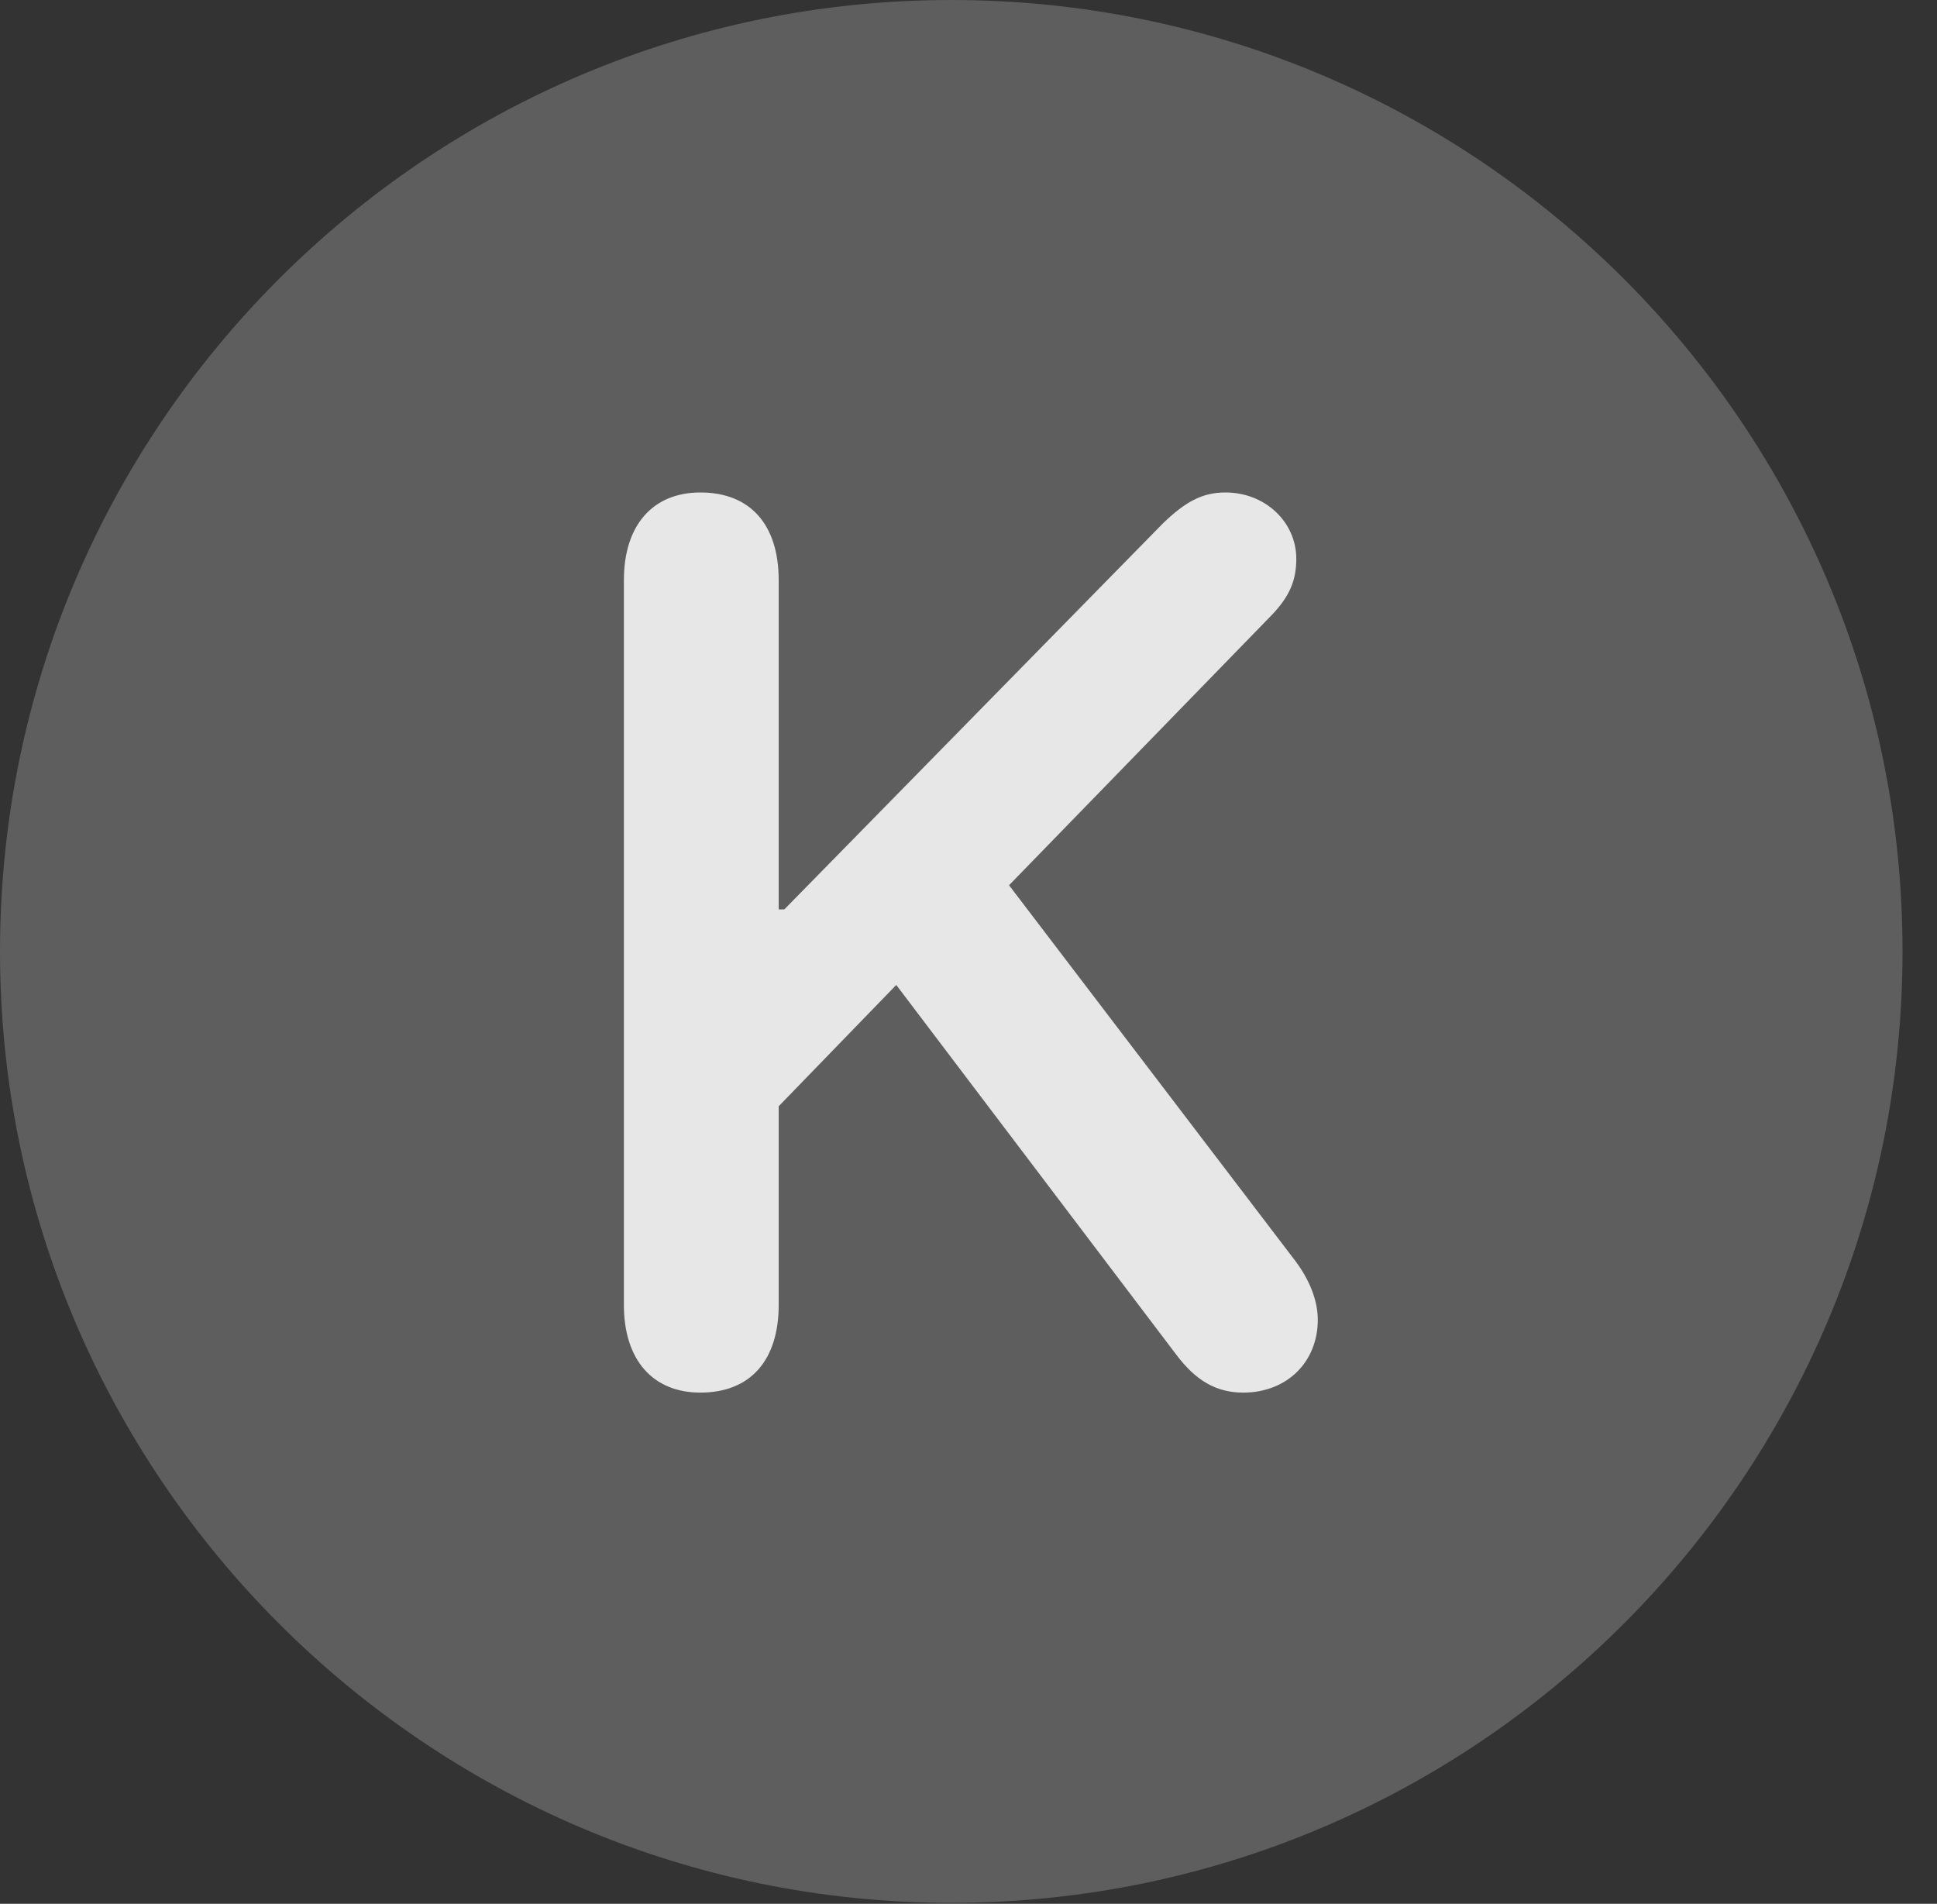 <?xml version="1.0" encoding="UTF-8"?>
<!--Generator: Apple Native CoreSVG 341-->
<!DOCTYPE svg
PUBLIC "-//W3C//DTD SVG 1.1//EN"
       "http://www.w3.org/Graphics/SVG/1.1/DTD/svg11.dtd">
<svg version="1.1" xmlns="http://www.w3.org/2000/svg" xmlns:xlink="http://www.w3.org/1999/xlink" viewBox="0 0 20.283 19.932">
 <rect x="0" y="0" width="20.283" height="19.932" fill="#333333" stroke="none"/>
 <g>
  <rect height="19.932" opacity="0" width="20.283" x="0" y="0"/>
  <path d="M9.961 19.922C15.459 19.922 19.922 15.449 19.922 9.961C19.922 4.463 15.459 0 9.961 0C4.473 0 0 4.463 0 9.961C0 15.449 4.473 19.922 9.961 19.922Z" fill="white" fill-opacity="0.212"/>
  <path d="M7.334 14.58C6.836 14.58 6.533 14.238 6.533 13.662L6.533 6.074C6.533 5.498 6.836 5.156 7.334 5.156C7.861 5.156 8.154 5.498 8.154 6.074L8.154 9.521L8.213 9.521L12.178 5.479C12.412 5.254 12.588 5.156 12.832 5.156C13.252 5.156 13.574 5.469 13.574 5.85C13.574 6.074 13.506 6.24 13.32 6.436L10.566 9.268L13.565 13.203C13.711 13.398 13.799 13.613 13.799 13.818C13.799 14.258 13.477 14.58 13.018 14.58C12.734 14.58 12.52 14.453 12.315 14.18L9.385 10.312L8.154 11.582L8.154 13.662C8.154 14.238 7.861 14.58 7.334 14.58Z" fill="white" fill-opacity="0.85"/>
 </g>
</svg>
